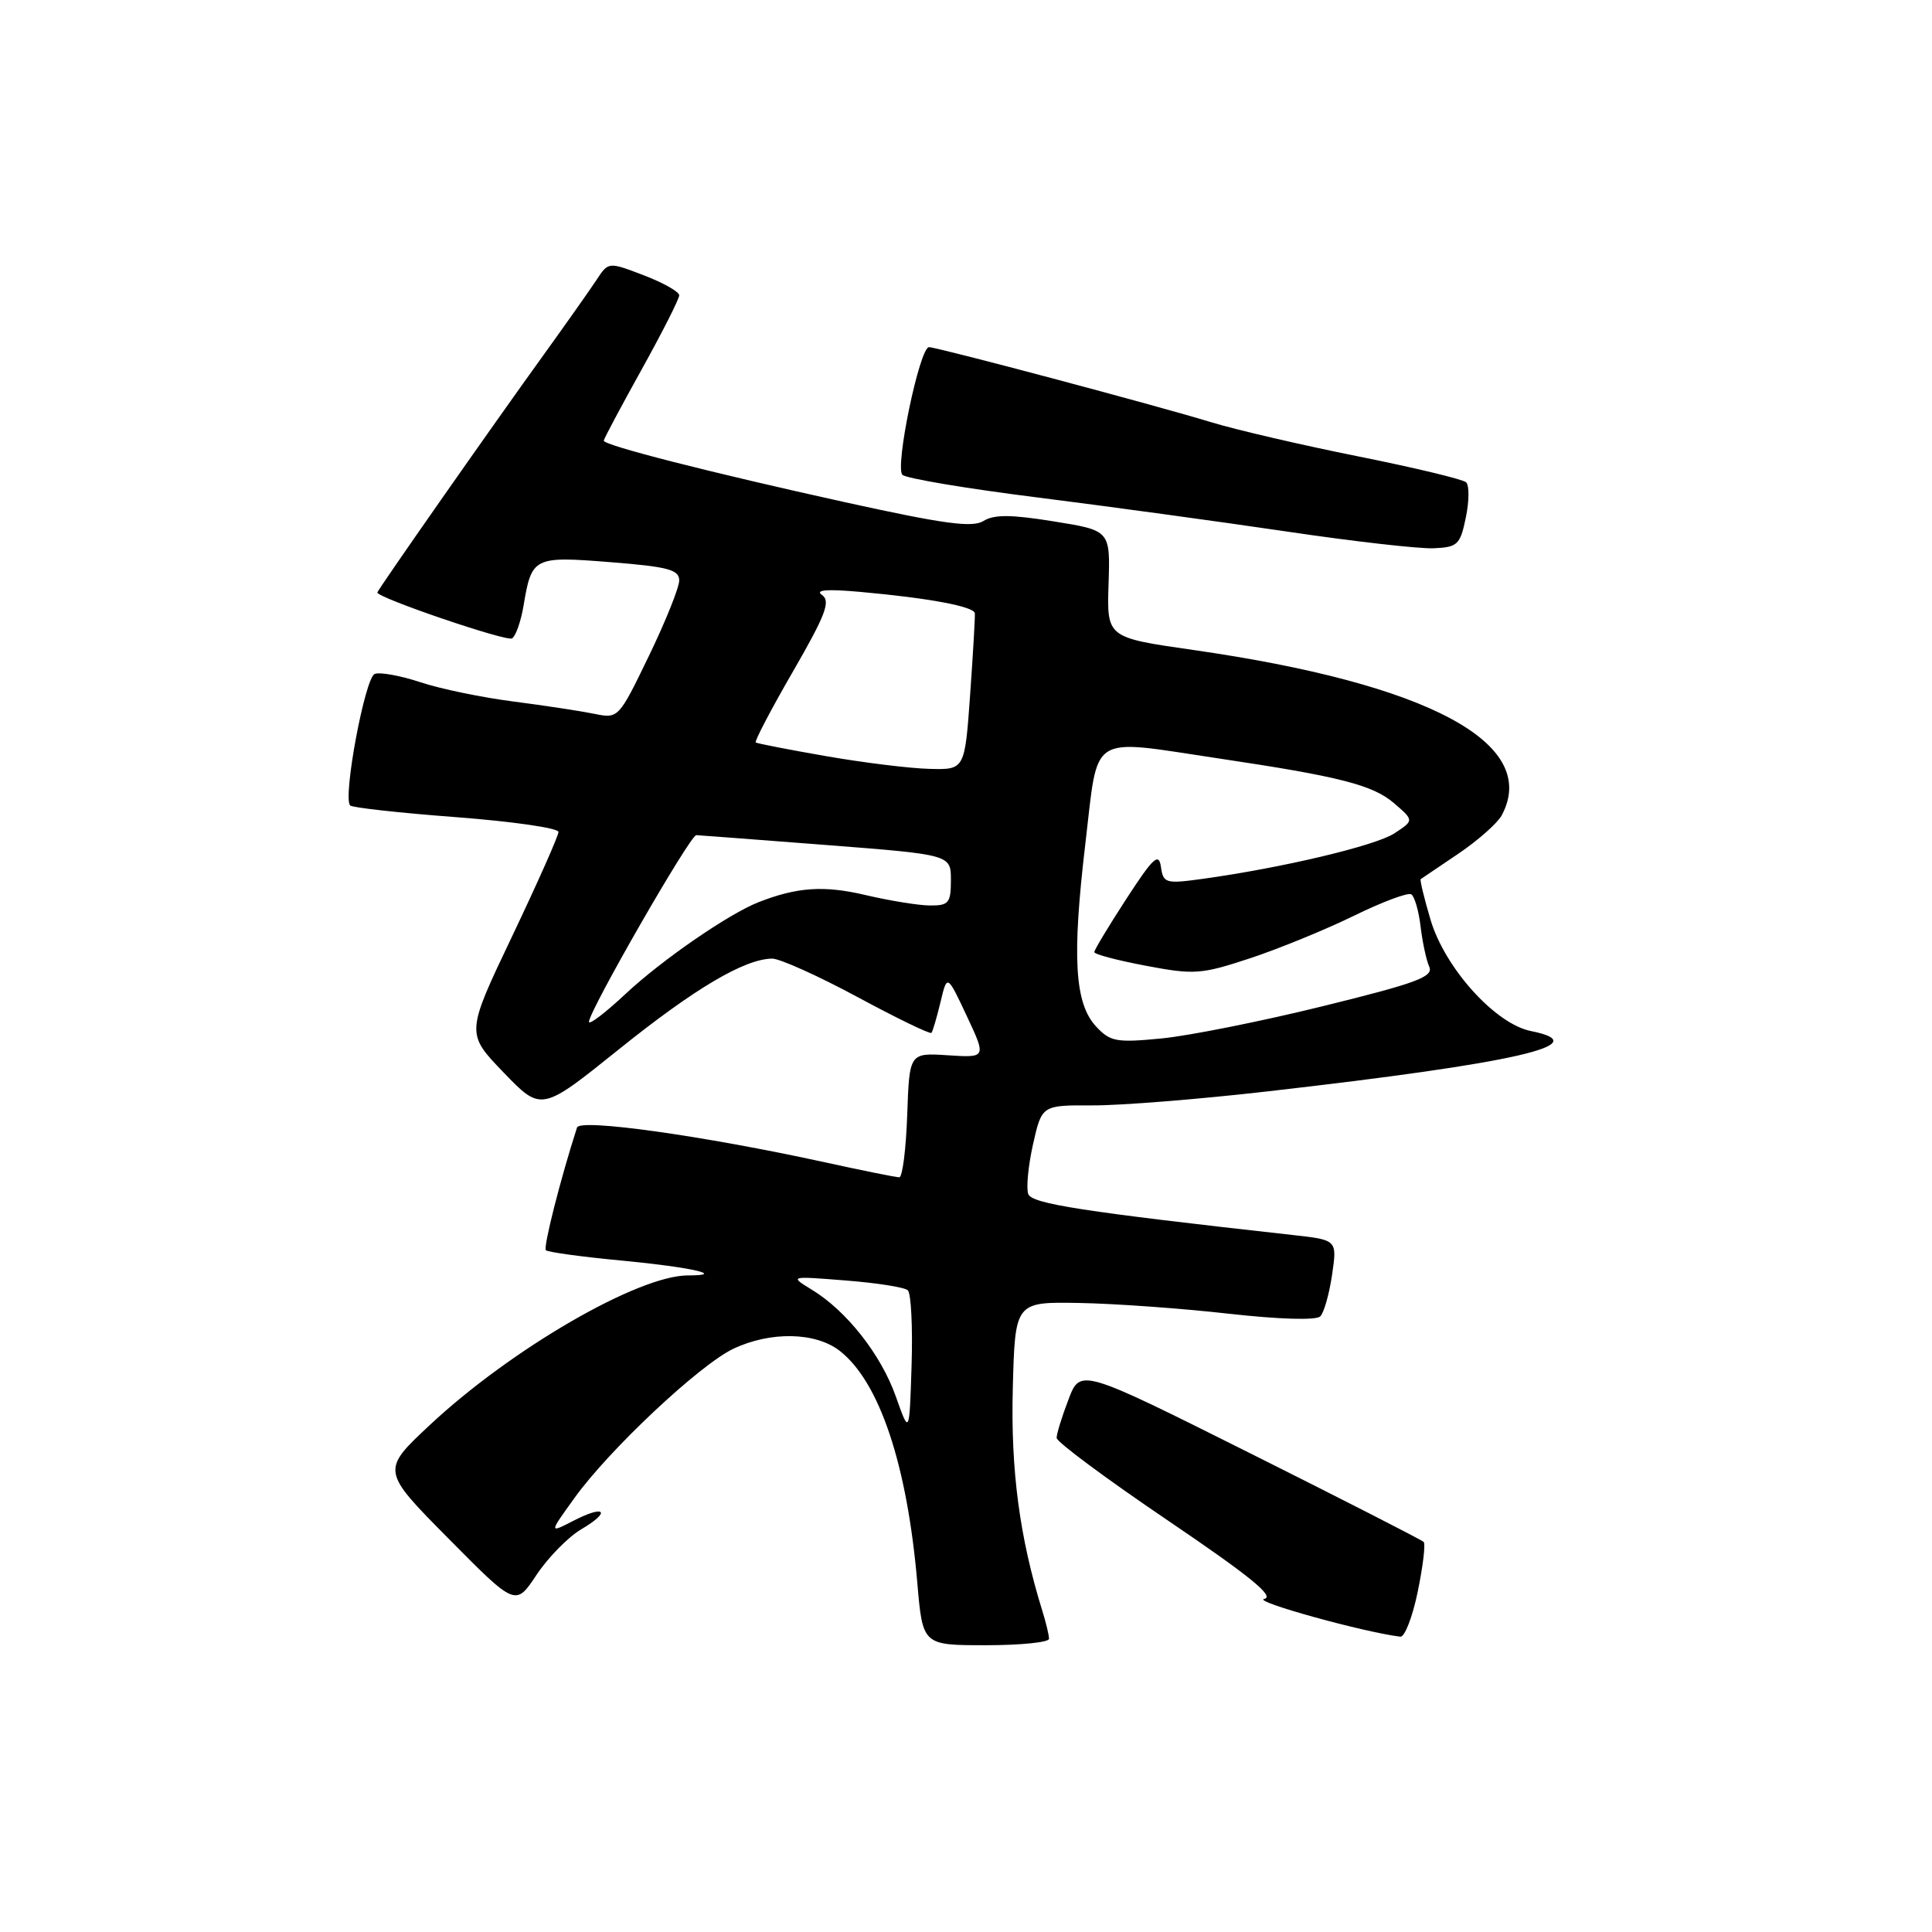 <?xml version="1.0" encoding="UTF-8" standalone="no"?>
<!DOCTYPE svg PUBLIC "-//W3C//DTD SVG 1.1//EN" "http://www.w3.org/Graphics/SVG/1.1/DTD/svg11.dtd" >
<svg xmlns="http://www.w3.org/2000/svg" xmlns:xlink="http://www.w3.org/1999/xlink" version="1.1" viewBox="0 0 256 256">
 <g >
 <path fill="currentColor"
d=" M 139.00 217.15 C 139.00 216.68 138.60 214.99 138.10 213.40 C 135.10 203.71 133.92 194.84 134.20 184.00 C 134.50 172.50 134.50 172.50 143.00 172.65 C 147.68 172.73 156.58 173.37 162.78 174.07 C 169.61 174.83 174.42 174.97 174.95 174.42 C 175.44 173.91 176.14 171.43 176.51 168.90 C 177.18 164.30 177.18 164.30 171.34 163.65 C 143.39 160.54 136.75 159.51 136.25 158.22 C 135.96 157.45 136.24 154.49 136.88 151.63 C 138.05 146.44 138.05 146.44 144.77 146.47 C 148.47 146.49 158.93 145.65 168.00 144.61 C 201.01 140.84 211.69 138.39 202.86 136.62 C 198.13 135.68 191.45 128.27 189.55 121.86 C 188.70 119.00 188.12 116.58 188.25 116.49 C 188.39 116.40 190.63 114.88 193.24 113.12 C 195.84 111.36 198.43 109.07 198.99 108.03 C 204.08 98.50 189.33 90.60 158.08 86.12 C 146.66 84.48 146.66 84.48 146.89 77.39 C 147.12 70.29 147.12 70.29 139.64 69.09 C 133.98 68.17 131.71 68.16 130.32 69.03 C 128.86 69.95 125.07 69.43 111.99 66.55 C 94.13 62.61 80.00 59.01 80.00 58.39 C 80.00 58.18 82.25 53.95 85.00 49.00 C 87.75 44.05 90.00 39.61 90.00 39.13 C 90.00 38.66 87.89 37.47 85.31 36.48 C 80.62 34.69 80.62 34.69 79.06 37.06 C 78.20 38.37 75.05 42.83 72.07 46.97 C 65.19 56.50 50.00 78.21 50.00 78.51 C 50.00 79.21 67.12 85.05 67.85 84.59 C 68.34 84.29 69.02 82.35 69.37 80.27 C 70.45 73.81 70.70 73.68 80.88 74.49 C 88.51 75.09 90.00 75.49 90.00 76.91 C 90.00 77.84 88.19 82.35 85.98 86.92 C 81.97 95.21 81.94 95.24 78.73 94.58 C 76.95 94.22 72.12 93.48 68.00 92.95 C 63.88 92.42 58.35 91.28 55.71 90.40 C 53.08 89.53 50.35 89.03 49.65 89.30 C 48.36 89.80 45.39 105.72 46.40 106.73 C 46.69 107.02 53.02 107.72 60.47 108.28 C 67.91 108.85 74.00 109.72 74.00 110.24 C 74.00 110.75 71.24 116.96 67.87 124.04 C 61.73 136.92 61.73 136.92 66.73 142.11 C 71.73 147.30 71.73 147.30 82.02 139.03 C 92.06 130.96 98.65 127.07 102.31 127.02 C 103.31 127.01 108.40 129.30 113.62 132.11 C 118.84 134.93 123.25 137.06 123.42 136.86 C 123.59 136.66 124.13 134.83 124.62 132.79 C 125.50 129.08 125.50 129.08 128.10 134.62 C 130.70 140.16 130.70 140.16 125.60 139.83 C 120.50 139.50 120.50 139.50 120.21 147.75 C 120.05 152.29 119.58 156.00 119.16 156.00 C 118.75 156.00 114.31 155.11 109.30 154.01 C 93.13 150.48 76.85 148.20 76.46 149.40 C 74.29 156.11 71.96 165.29 72.33 165.66 C 72.59 165.92 77.19 166.55 82.55 167.05 C 91.52 167.90 96.37 169.00 91.15 169.00 C 84.56 169.00 67.74 178.75 57.00 188.78 C 50.50 194.85 50.50 194.85 59.41 203.85 C 68.32 212.86 68.32 212.86 71.09 208.68 C 72.62 206.38 75.28 203.67 77.00 202.65 C 81.05 200.27 80.19 199.33 75.96 201.52 C 72.74 203.18 72.74 203.18 76.12 198.49 C 80.69 192.12 92.70 180.84 97.17 178.72 C 102.12 176.38 108.10 176.50 111.30 179.02 C 116.56 183.16 120.21 194.12 121.55 209.75 C 122.26 218.00 122.26 218.00 130.63 218.00 C 135.23 218.00 139.00 217.62 139.00 217.15 Z  M 187.86 210.89 C 188.55 207.54 188.91 204.57 188.64 204.31 C 188.37 204.04 178.03 198.76 165.66 192.57 C 143.15 181.31 143.15 181.31 141.58 185.44 C 140.71 187.71 140.00 190.00 140.01 190.53 C 140.01 191.07 146.65 195.99 154.76 201.48 C 165.68 208.88 168.98 211.57 167.50 211.87 C 165.94 212.19 180.65 216.27 185.55 216.87 C 186.13 216.94 187.17 214.25 187.86 210.89 Z  M 194.23 68.57 C 194.68 66.41 194.70 64.31 194.27 63.91 C 193.85 63.51 187.43 61.97 180.00 60.48 C 172.57 58.99 163.80 56.96 160.50 55.95 C 153.21 53.72 124.17 46.00 123.10 46.00 C 121.85 46.00 118.54 61.95 119.58 62.92 C 120.09 63.40 128.15 64.75 137.50 65.92 C 146.85 67.10 161.70 69.13 170.50 70.43 C 179.30 71.74 188.06 72.73 189.96 72.65 C 193.14 72.51 193.49 72.19 194.23 68.57 Z  M 118.70 185.04 C 116.74 179.49 112.17 173.68 107.55 170.88 C 104.61 169.08 104.61 169.08 112.05 169.67 C 116.15 169.99 119.86 170.57 120.29 170.97 C 120.72 171.36 120.95 175.83 120.79 180.90 C 120.50 190.13 120.50 190.13 118.70 185.04 Z  M 145.25 136.03 C 142.39 132.97 142.03 126.85 143.82 111.75 C 145.58 96.95 144.08 97.90 161.50 100.50 C 177.52 102.89 181.90 104.01 184.72 106.43 C 187.37 108.71 187.37 108.71 184.77 110.42 C 182.25 112.07 169.87 115.00 159.31 116.46 C 154.45 117.13 154.14 117.03 153.83 114.87 C 153.55 112.93 152.82 113.61 149.25 119.10 C 146.91 122.70 145.00 125.87 145.00 126.16 C 145.00 126.45 148.08 127.26 151.85 127.97 C 158.23 129.18 159.17 129.11 165.60 126.99 C 169.39 125.74 175.58 123.21 179.35 121.37 C 183.12 119.52 186.56 118.23 187.00 118.50 C 187.43 118.77 187.99 120.68 188.23 122.74 C 188.48 124.81 188.99 127.22 189.38 128.09 C 189.98 129.43 187.73 130.26 175.30 133.32 C 167.16 135.33 157.53 137.25 153.90 137.60 C 147.94 138.18 147.11 138.03 145.25 136.03 Z  M 78.04 135.39 C 78.11 133.85 91.46 110.63 92.26 110.66 C 92.68 110.68 100.44 111.27 109.51 111.97 C 126.00 113.25 126.00 113.25 126.00 116.62 C 126.00 119.64 125.71 120.00 123.25 119.98 C 121.74 119.98 117.89 119.35 114.69 118.60 C 109.18 117.30 105.62 117.54 100.50 119.55 C 96.52 121.12 87.71 127.19 82.91 131.68 C 80.21 134.21 78.02 135.87 78.04 135.39 Z  M 109.50 100.20 C 104.55 99.34 100.34 98.52 100.14 98.38 C 99.95 98.24 102.16 94.01 105.07 88.98 C 109.41 81.46 110.09 79.66 108.92 78.84 C 107.95 78.16 109.57 78.03 114.00 78.43 C 123.04 79.24 129.06 80.36 129.17 81.26 C 129.22 81.68 128.94 86.51 128.55 92.01 C 127.84 102.00 127.84 102.00 123.17 101.88 C 120.60 101.82 114.45 101.06 109.50 100.20 Z "/>
</g>
</svg>
